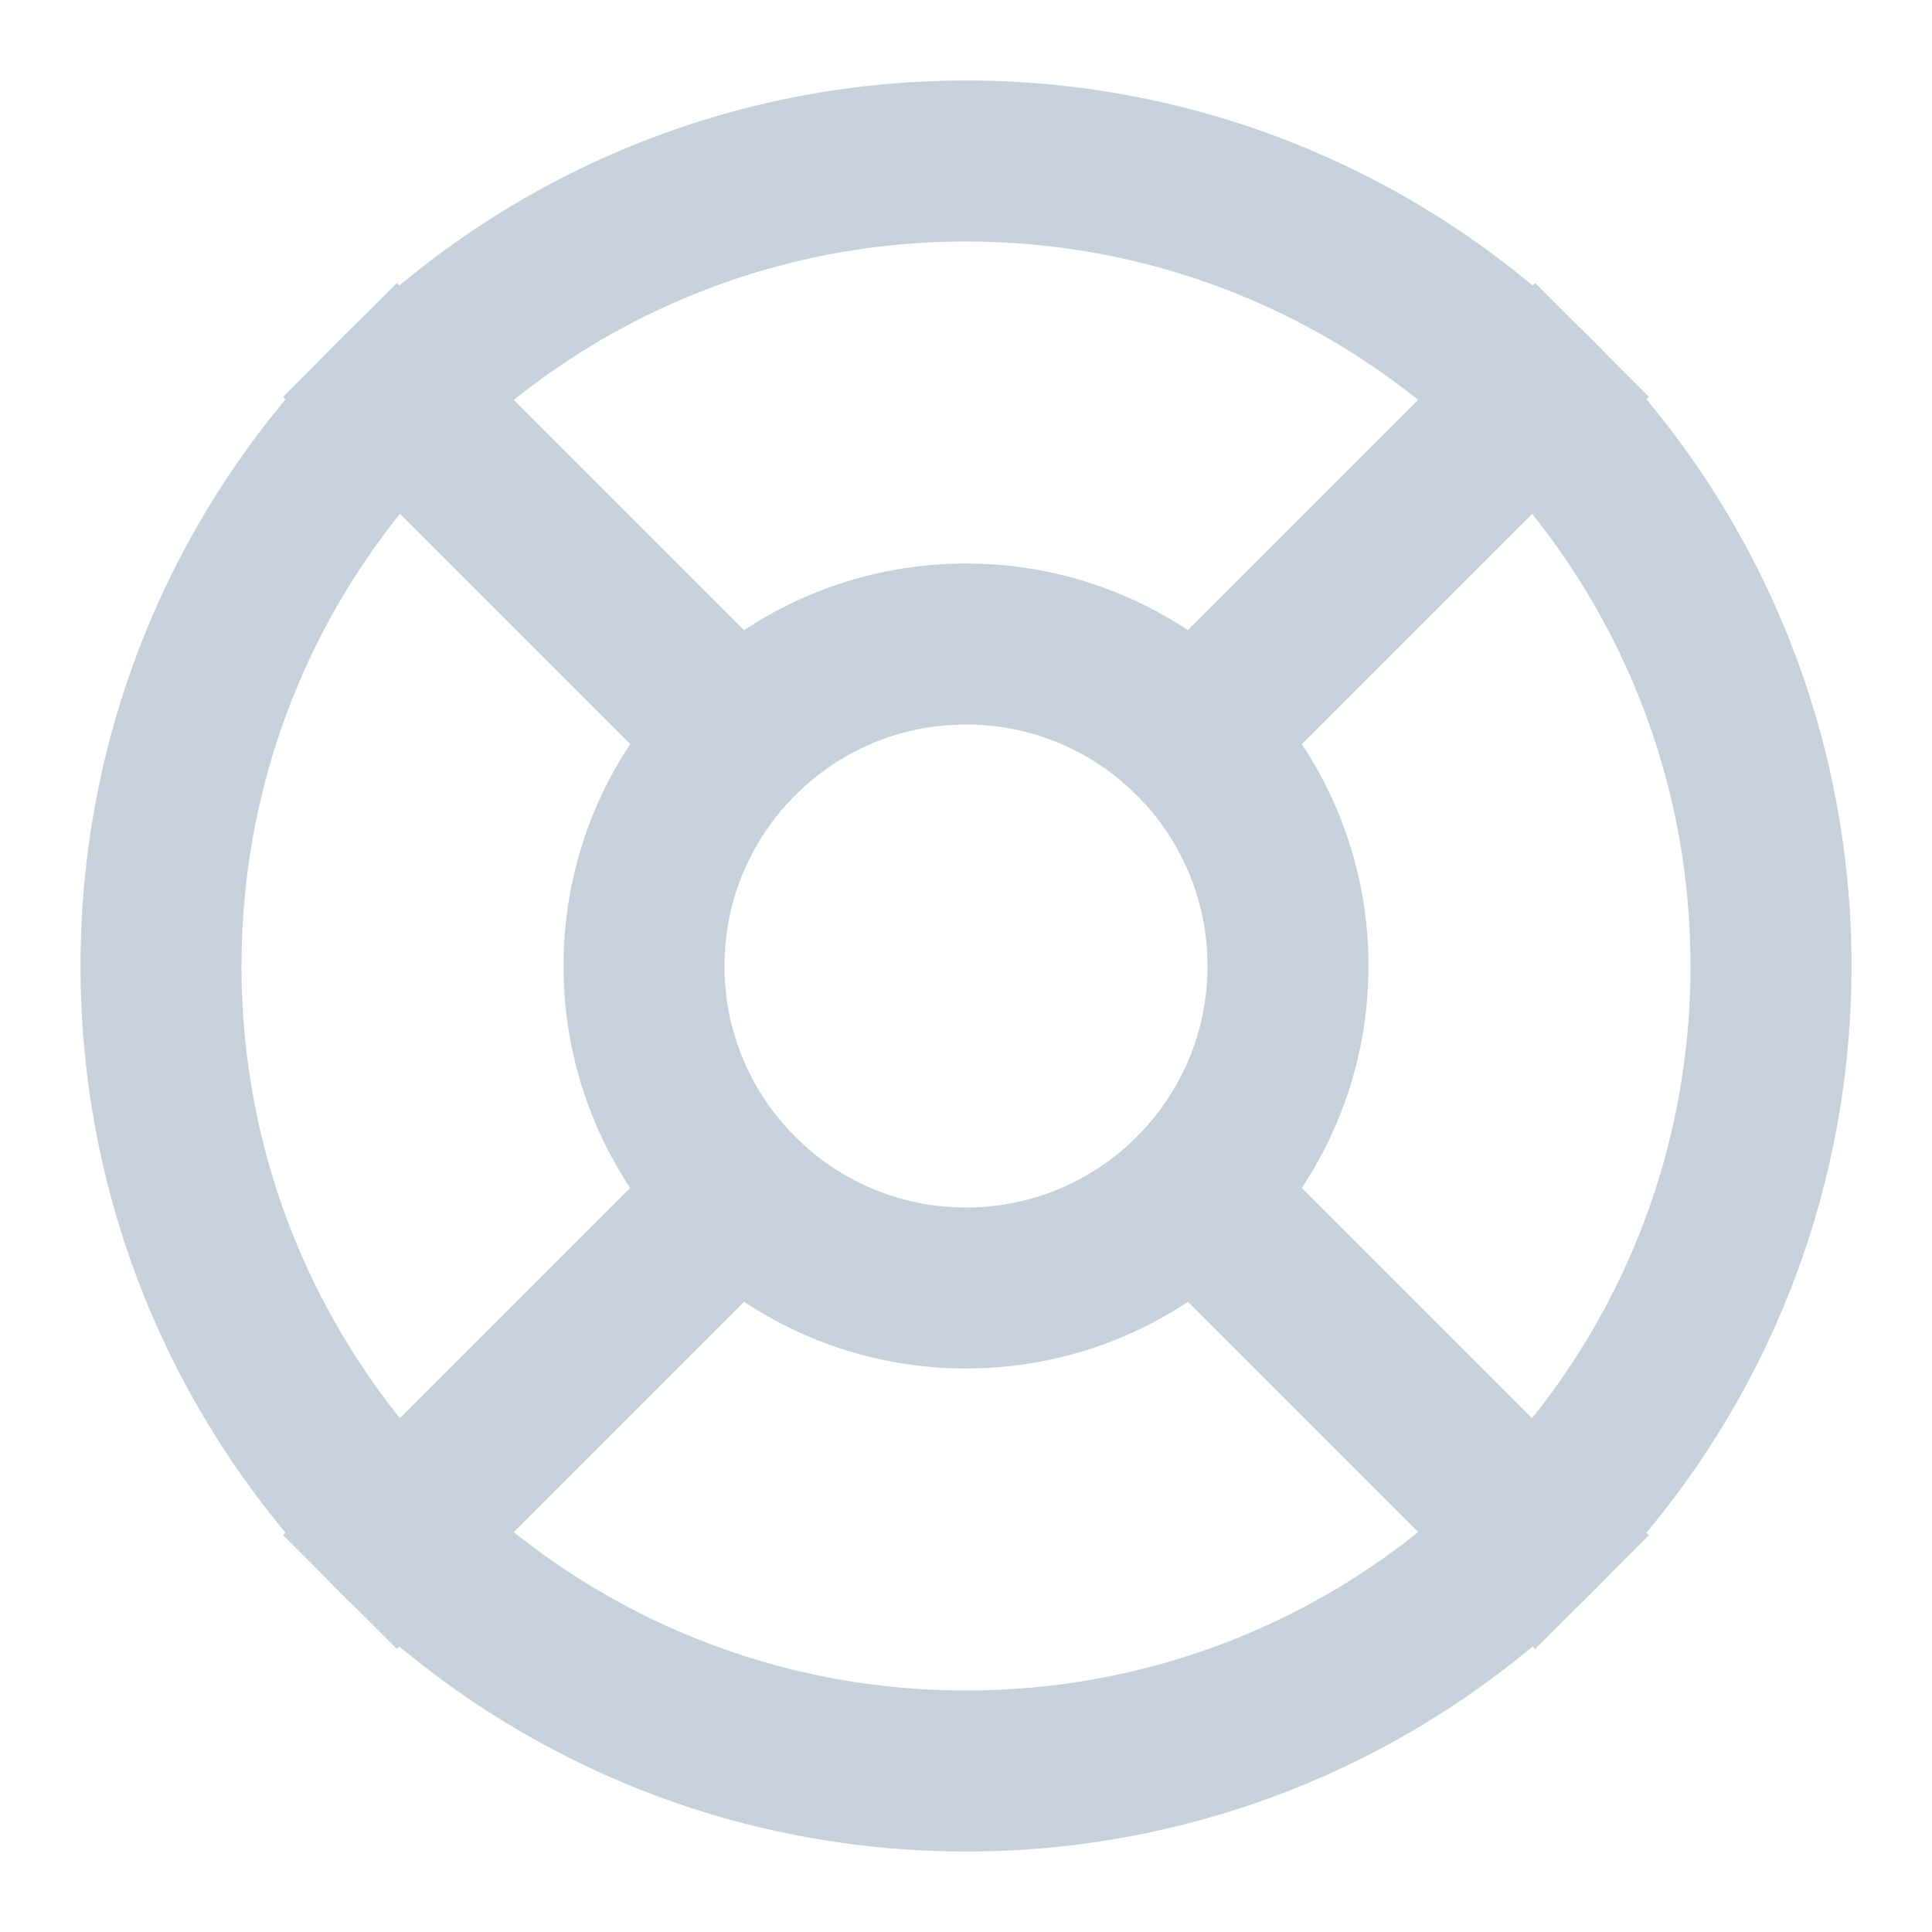 <svg width="24" height="24" viewBox="0 0 24 24" fill="none" xmlns="http://www.w3.org/2000/svg">
<path d="M12 22C17.523 22 22 17.523 22 12C22 6.477 17.523 2 12 2C6.477 2 2 6.477 2 12C2 17.523 6.477 22 12 22Z" stroke="#C7D1DB" stroke-width="2" stroke-linecap="square" stroke-linejoin="round"/>
<path d="M12 16C14.209 16 16 14.209 16 12C16 9.791 14.209 8 12 8C9.791 8 8 9.791 8 12C8 14.209 9.791 16 12 16Z" stroke="#C7D1DB" stroke-width="2" stroke-linecap="square" stroke-linejoin="round"/>
<path d="M4.93 4.93L9.17 9.17" stroke="#C7D1DB" stroke-width="2" stroke-linecap="square" stroke-linejoin="round"/>
<path d="M14.83 14.83L19.07 19.07" stroke="#C7D1DB" stroke-width="2" stroke-linecap="square" stroke-linejoin="round"/>
<path d="M14.83 9.17L19.07 4.93" stroke="#C7D1DB" stroke-width="2" stroke-linecap="square" stroke-linejoin="round"/>
<path d="M14.83 9.17L18.36 5.64" stroke="#C7D1DB" stroke-width="2" stroke-linecap="square" stroke-linejoin="round"/>
<path d="M4.93 19.07L9.17 14.83" stroke="#C7D1DB" stroke-width="2" stroke-linecap="square" stroke-linejoin="round"/>
</svg>
